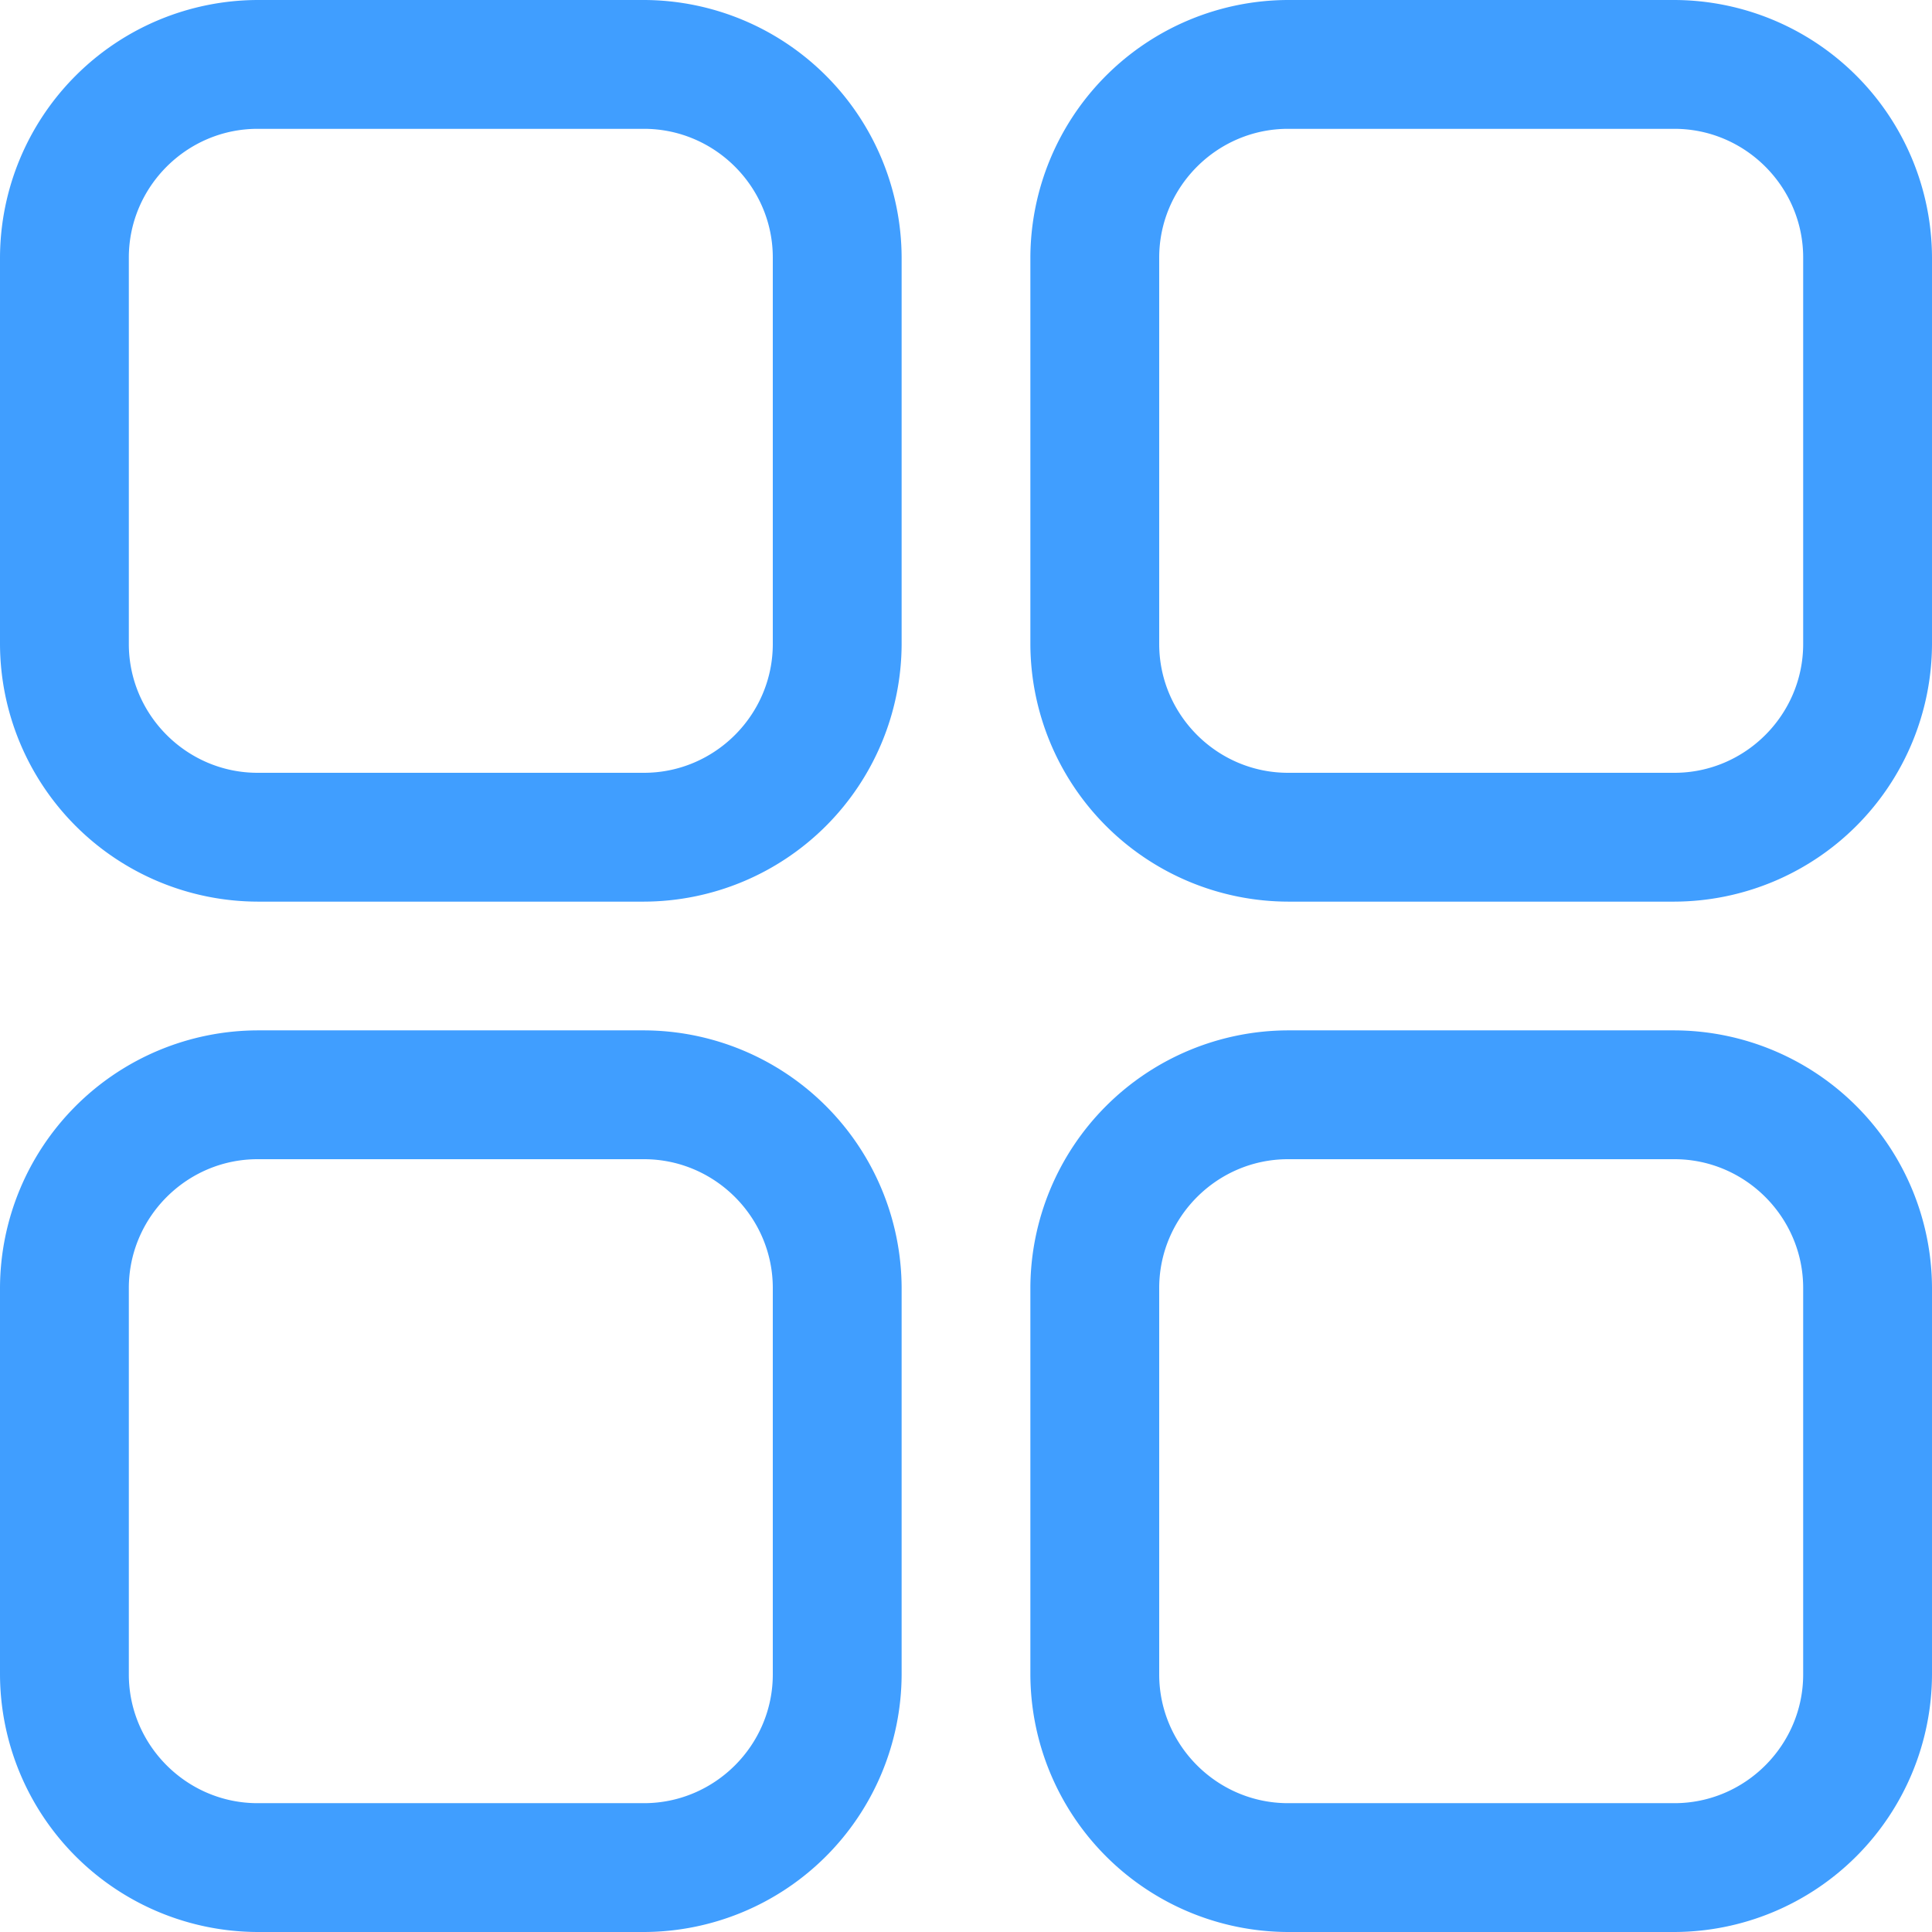 <?xml version="1.0" standalone="no"?><!DOCTYPE svg PUBLIC "-//W3C//DTD SVG 1.1//EN" "http://www.w3.org/Graphics/SVG/1.1/DTD/svg11.dtd"><svg t="1603330489683" class="icon" viewBox="0 0 1024 1024" version="1.1" xmlns="http://www.w3.org/2000/svg" p-id="11860" xmlns:xlink="http://www.w3.org/1999/xlink" width="128" height="128"><defs><style type="text/css"></style></defs><path d="M341.318 1024h-204.8A136.937 136.937 0 0 1 0 887.482v-204.8a136.937 136.937 0 0 1 136.518-136.564h204.8a136.937 136.937 0 0 1 136.564 136.564v204.8A136.937 136.937 0 0 1 341.318 1024z m-204.8-409.6c-37.516 0-68.236 30.72-68.236 68.282v204.8c0 37.516 30.72 68.236 68.236 68.236h204.8c37.562 0 68.282-30.72 68.282-68.236v-204.8c0-37.562-30.72-68.282-68.282-68.282h-204.8zM887.482 1024h-204.8a136.937 136.937 0 0 1-136.564-136.518v-204.8a136.937 136.937 0 0 1 136.564-136.564h204.8A136.937 136.937 0 0 1 1024 682.682v204.8A136.937 136.937 0 0 1 887.482 1024z m-204.8-409.6c-37.562 0-68.282 30.72-68.282 68.282v204.8c0 37.516 30.72 68.236 68.282 68.236h204.8c37.516 0 68.236-30.72 68.236-68.236v-204.8c0-37.562-30.72-68.282-68.236-68.282h-204.8z m-341.364-136.518h-204.8A136.937 136.937 0 0 1 0 341.318v-204.8A136.937 136.937 0 0 1 136.518 0h204.8a136.937 136.937 0 0 1 136.564 136.518v204.8a136.937 136.937 0 0 1-136.564 136.564z m-204.8-409.6c-37.516 0-68.236 30.72-68.236 68.236v204.8c0 37.562 30.72 68.282 68.236 68.282h204.8C378.88 409.6 409.6 378.88 409.6 341.318v-204.8c0-37.516-30.72-68.236-68.282-68.236h-204.8z m750.964 409.6h-204.8a136.937 136.937 0 0 1-136.564-136.564v-204.8A136.937 136.937 0 0 1 682.682 0h204.8A136.937 136.937 0 0 1 1024 136.518v204.8a136.937 136.937 0 0 1-136.518 136.564z m-204.8-409.6c-37.562 0-68.282 30.72-68.282 68.236v204.8c0 37.562 30.72 68.282 68.282 68.282h204.8c37.516 0 68.236-30.72 68.236-68.282v-204.8c0-37.516-30.72-68.236-68.236-68.236h-204.8z" p-id="11861" fill="#409EFF"></path></svg>